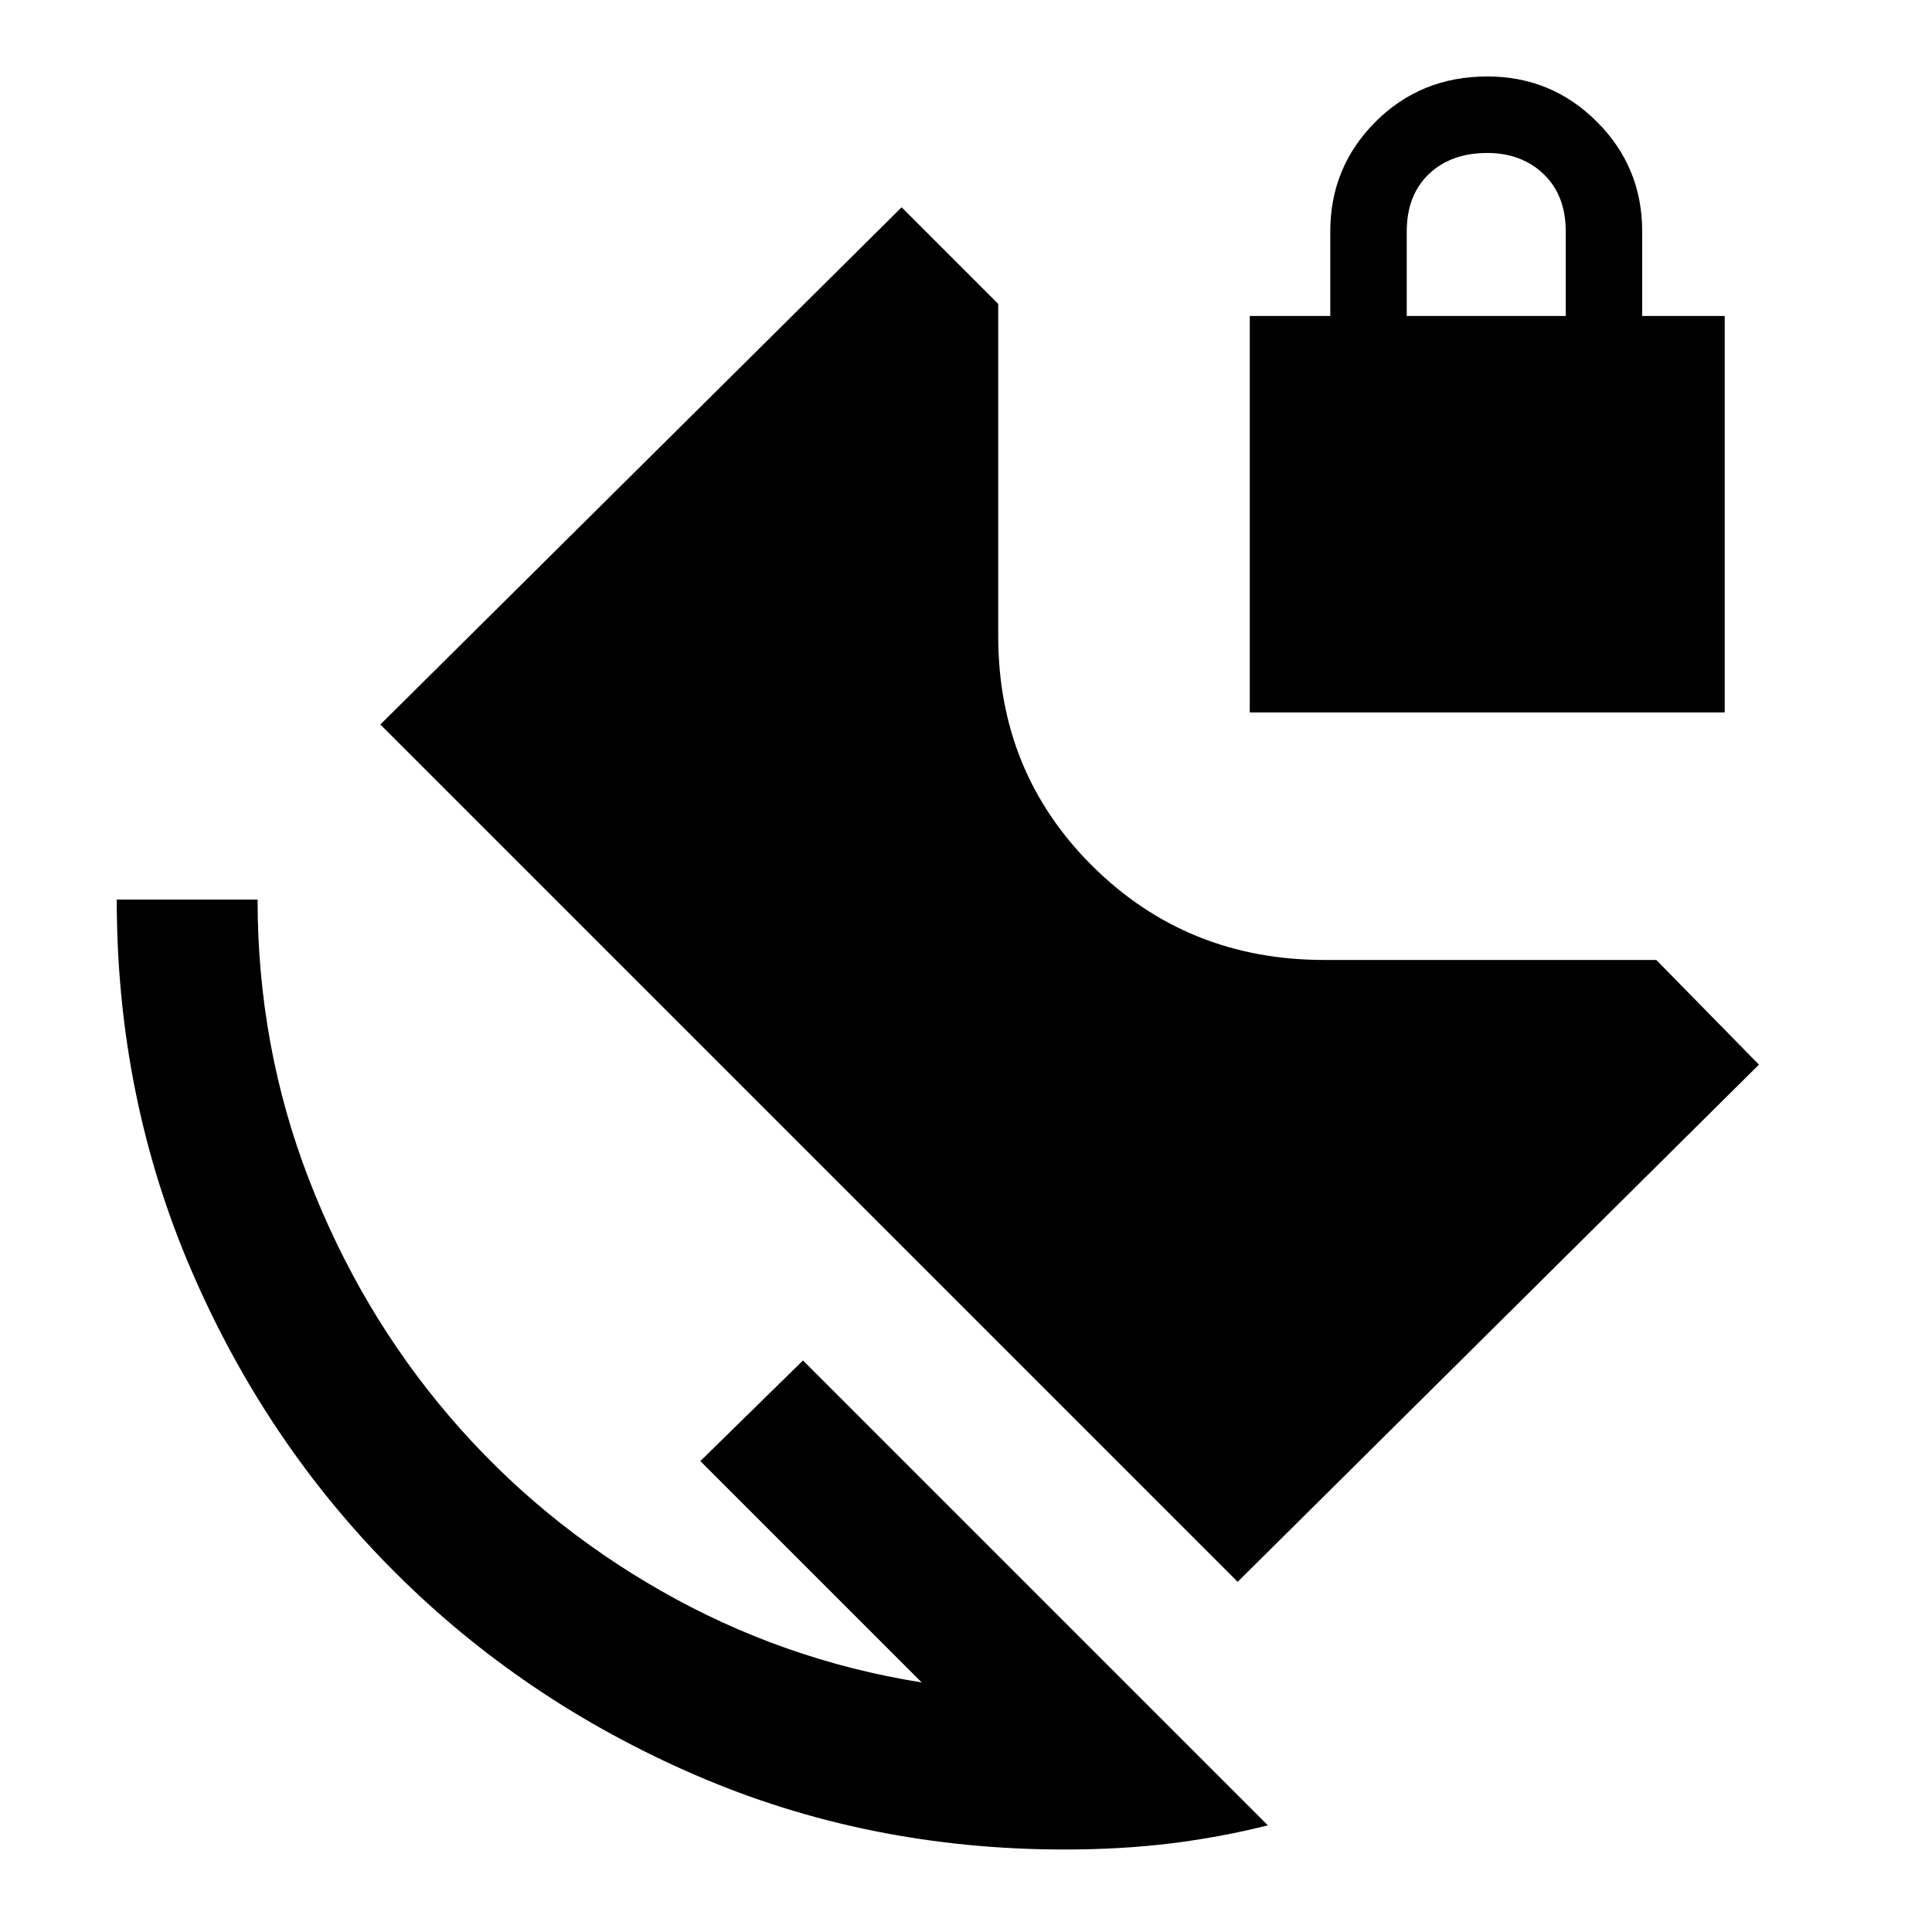 <svg xmlns="http://www.w3.org/2000/svg" height="40" width="40"><path d="M22.042 38.292Q17.958 38.292 14.396 36.75Q10.833 35.208 8.167 32.542Q5.5 29.875 3.958 26.292Q2.417 22.708 2.417 18.625H5.333Q5.333 21.667 6.396 24.417Q7.458 27.167 9.312 29.333Q11.167 31.5 13.688 32.938Q16.208 34.375 19.083 34.833L14.5 30.25L16.625 28.167L26.25 37.792Q25.25 38.042 24.229 38.167Q23.208 38.292 22.042 38.292ZM25.875 14.75V6.542H27.542V4.792Q27.542 3.458 28.479 2.521Q29.417 1.583 30.792 1.583Q32.125 1.583 33.062 2.521Q34 3.458 34 4.792V6.542H35.708V14.75ZM29.125 6.542H32.417V4.792Q32.417 4.042 31.958 3.604Q31.5 3.167 30.792 3.167Q30.042 3.167 29.583 3.604Q29.125 4.042 29.125 4.792ZM25.625 32.75 7.875 15 18.667 4.292 20.667 6.292V13.167Q20.667 16 22.625 17.938Q24.583 19.875 27.417 19.875H34.292L36.417 22.042Z"/></svg>